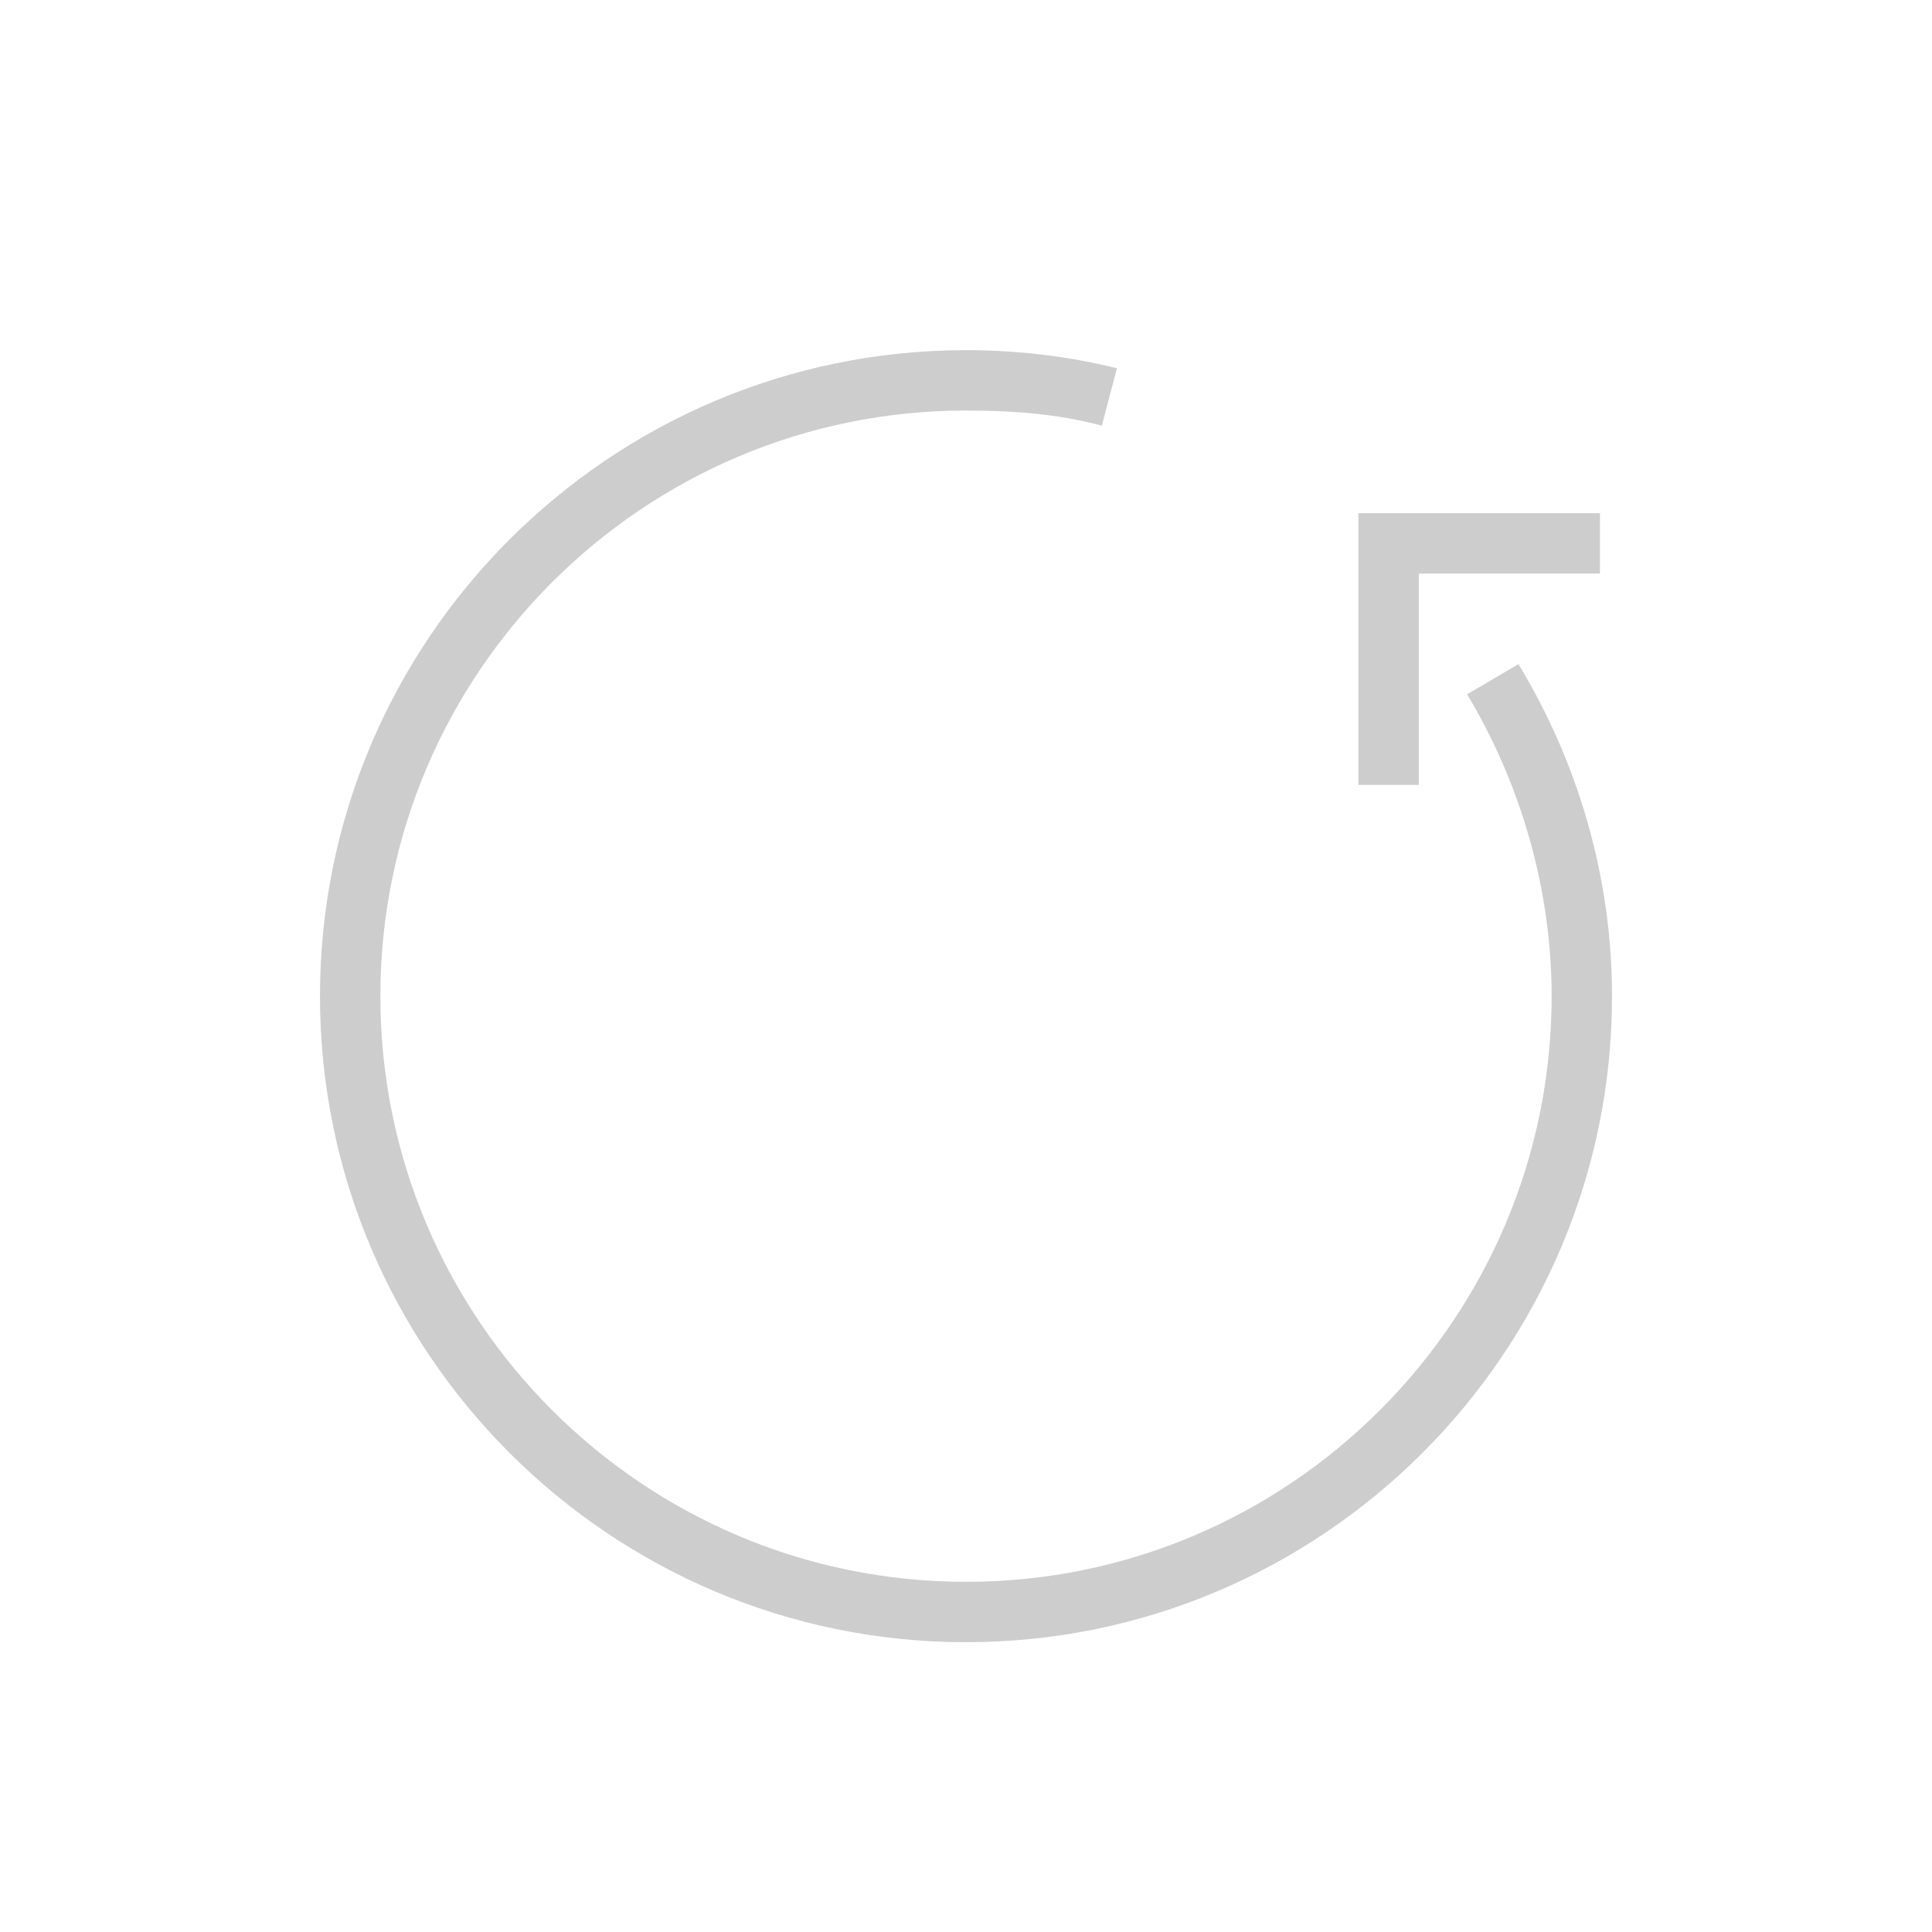 <?xml version="1.0" standalone="no"?><!DOCTYPE svg PUBLIC "-//W3C//DTD SVG 1.1//EN" "http://www.w3.org/Graphics/SVG/1.1/DTD/svg11.dtd"><svg t="1537178564311" class="icon" style="" viewBox="0 0 1024 1024" version="1.1" xmlns="http://www.w3.org/2000/svg" p-id="2596" xmlns:xlink="http://www.w3.org/1999/xlink" width="64" height="64"><defs><style type="text/css"></style></defs><path d="M512 870.4c-188.8 0-342.4-153.6-342.4-342.4 0-188.8 153.6-342.4 342.4-342.4 27.2 0 54.4 3.2 80 9.6l-8 30.4c-24-6.4-48-8-72-8-171.2 0-310.4 139.2-310.4 310.4S340.8 838.4 512 838.4 822.4 699.2 822.4 528c0-56-16-112-44.8-160l27.2-16c32 52.8 49.6 113.6 49.6 176 0 188.8-153.6 342.4-342.4 342.4z" p-id="2597" fill="#cdcdcd"></path><path d="M752 416h-32v-144h128v32h-96z" p-id="2598" fill="#cdcdcd"></path></svg>